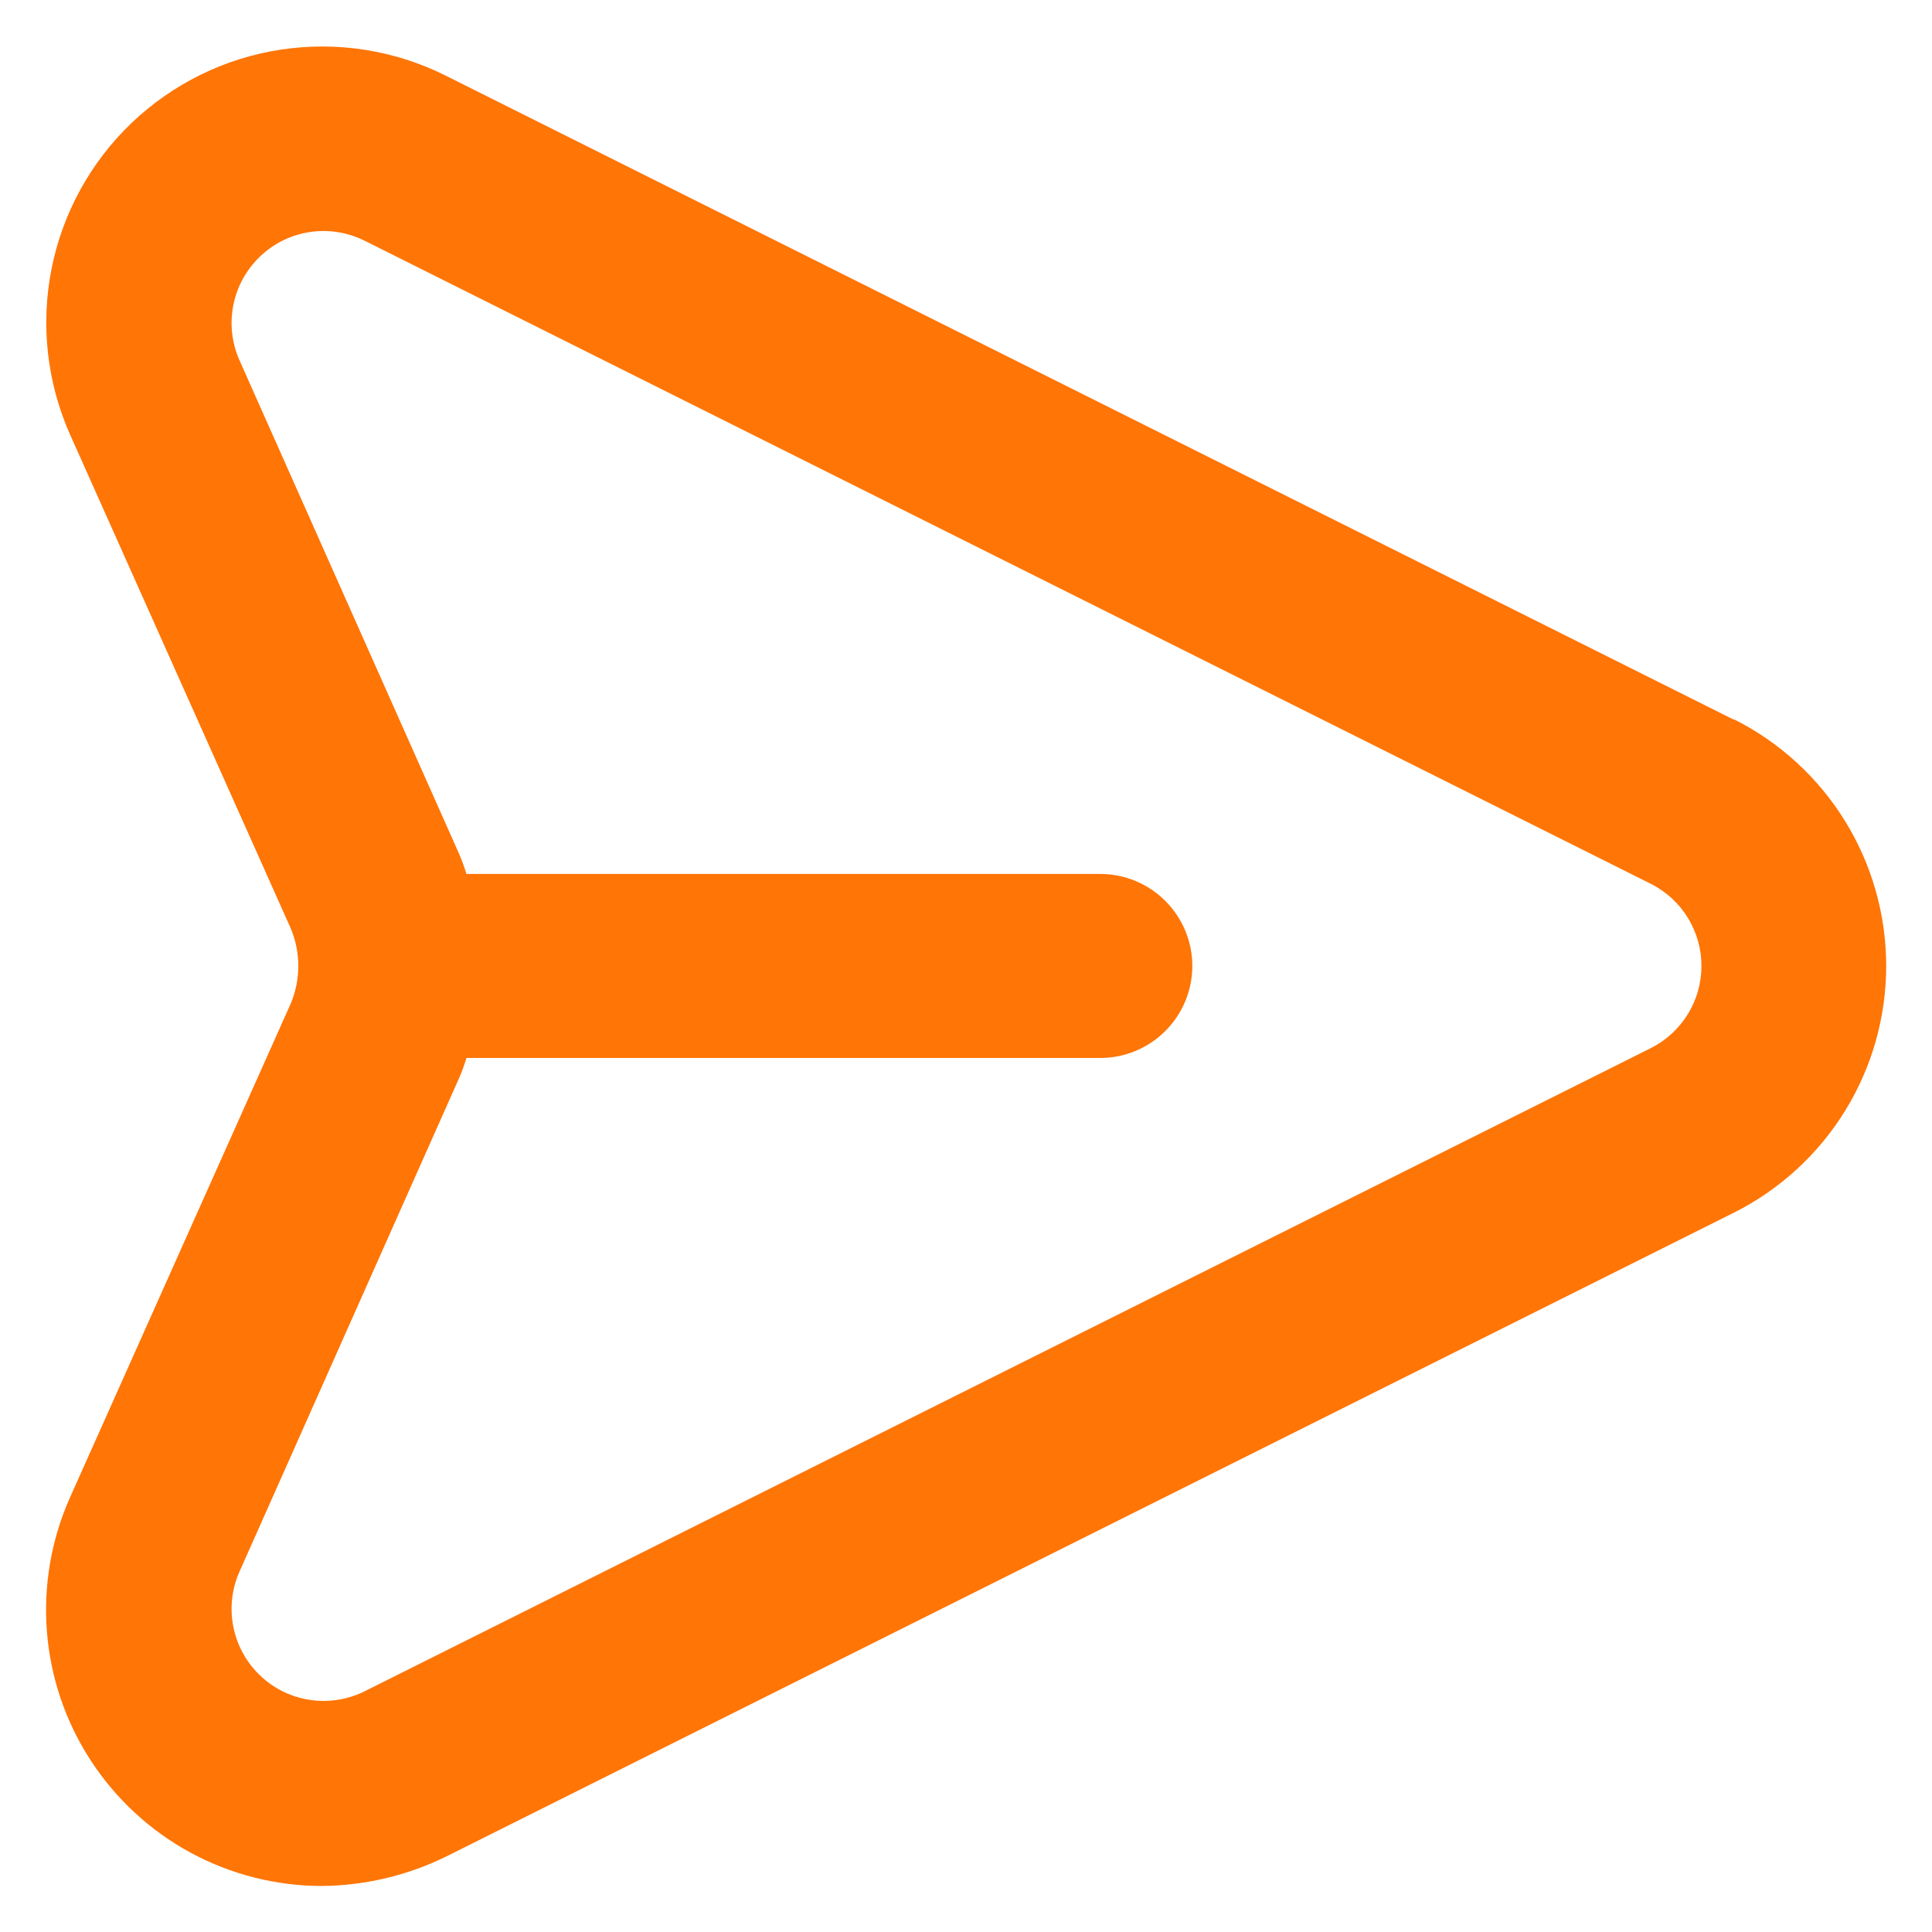 <svg width="28" height="28" viewBox="0 0 28 28" fill="none" xmlns="http://www.w3.org/2000/svg">
<path d="M25.12 10.426L6.453 1.093C5.716 0.726 4.885 0.596 4.071 0.719C3.258 0.842 2.502 1.214 1.907 1.782C1.312 2.351 0.907 3.089 0.747 3.896C0.587 4.704 0.68 5.54 1.013 6.293L4.213 13.453C4.286 13.626 4.323 13.812 4.323 13.999C4.323 14.187 4.286 14.373 4.213 14.546L1.013 21.706C0.742 22.315 0.628 22.982 0.68 23.647C0.732 24.311 0.95 24.952 1.313 25.511C1.676 26.07 2.173 26.53 2.758 26.848C3.344 27.166 4 27.333 4.667 27.333C5.291 27.327 5.906 27.181 6.467 26.906L25.133 17.573C25.795 17.24 26.352 16.729 26.741 16.098C27.13 15.467 27.336 14.741 27.336 13.999C27.336 13.258 27.13 12.532 26.741 11.901C26.352 11.27 25.795 10.759 25.133 10.426H25.12ZM23.933 15.186L5.267 24.52C5.021 24.637 4.746 24.677 4.478 24.634C4.209 24.591 3.96 24.467 3.765 24.278C3.569 24.089 3.435 23.845 3.382 23.579C3.329 23.312 3.358 23.036 3.467 22.786L6.653 15.626C6.694 15.531 6.73 15.433 6.76 15.333H15.947C16.3 15.333 16.639 15.192 16.889 14.942C17.139 14.692 17.28 14.353 17.28 13.999C17.28 13.646 17.139 13.307 16.889 13.057C16.639 12.807 16.3 12.666 15.947 12.666H6.76C6.73 12.566 6.694 12.469 6.653 12.373L3.467 5.213C3.358 4.963 3.329 4.687 3.382 4.42C3.435 4.154 3.569 3.91 3.765 3.721C3.96 3.532 4.209 3.408 4.478 3.365C4.746 3.322 5.021 3.362 5.267 3.48L23.933 12.813C24.152 12.925 24.335 13.095 24.463 13.304C24.591 13.514 24.659 13.754 24.659 13.999C24.659 14.245 24.591 14.486 24.463 14.695C24.335 14.904 24.152 15.074 23.933 15.186Z" fill="#FF7506"/>
</svg>
